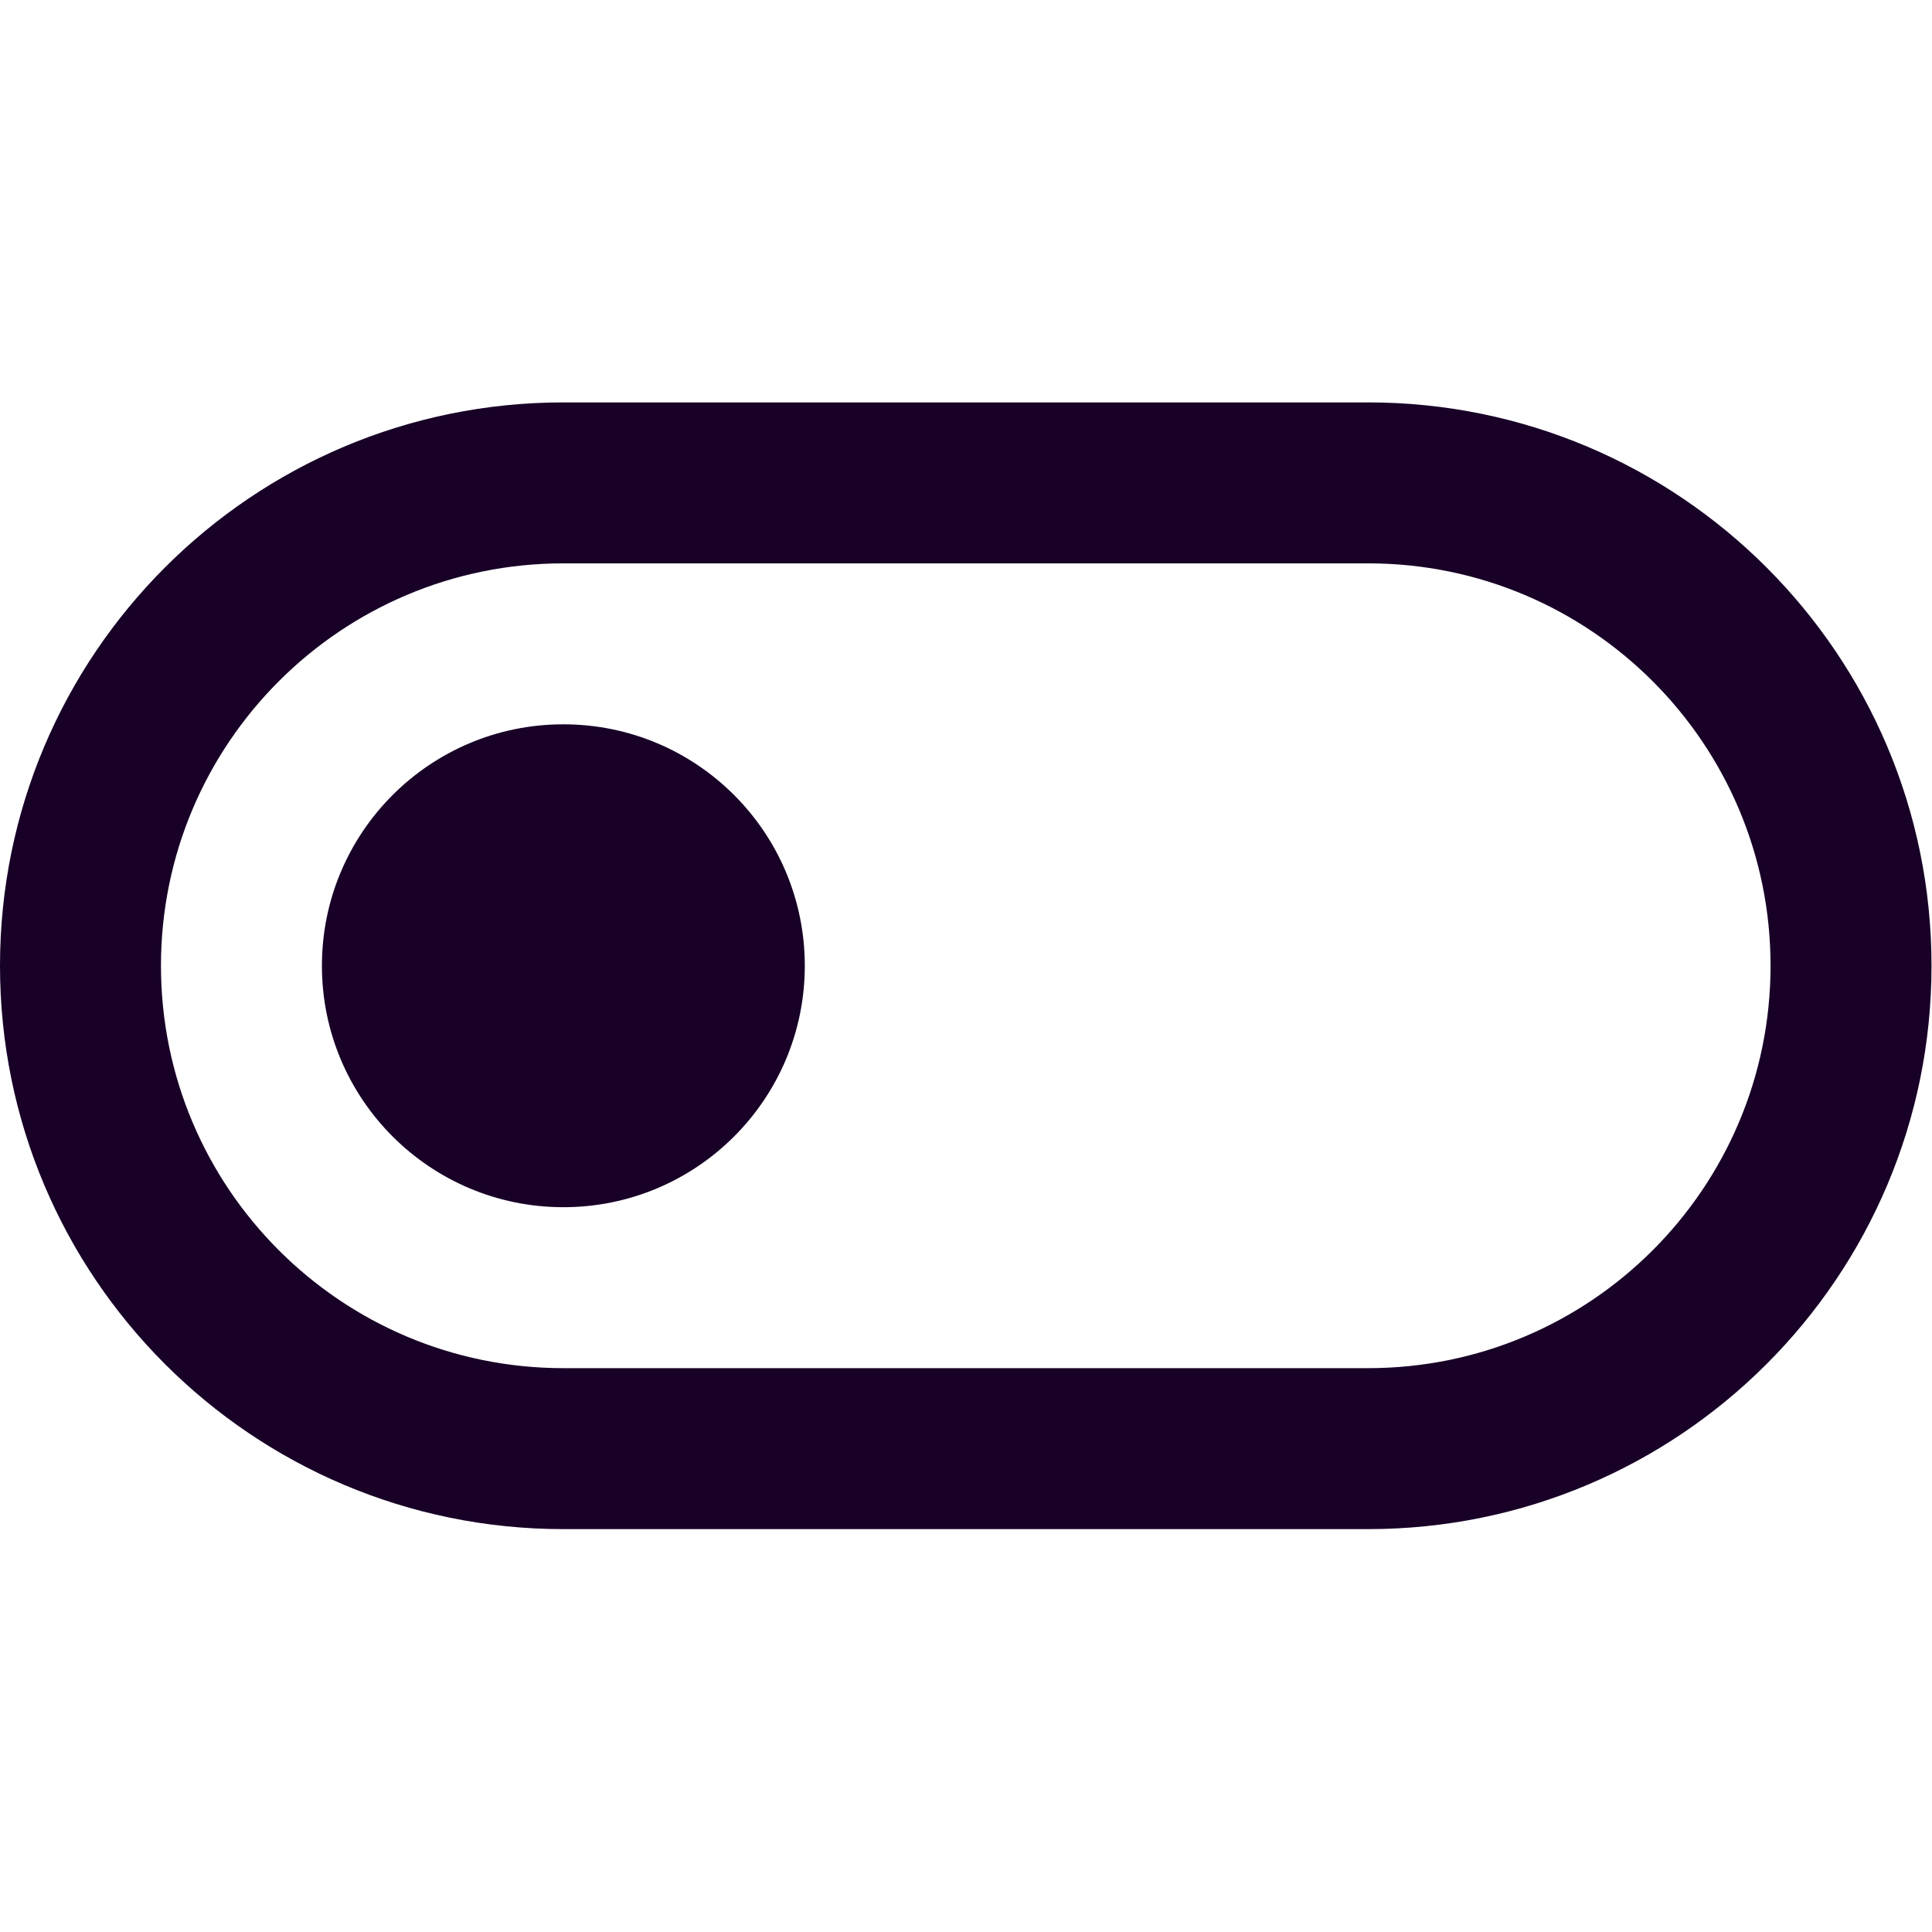 <?xml version="1.0" encoding="UTF-8" standalone="no"?>
<svg
   fill="none"
   height="32"
   viewBox="0 0 32 32"
   width="32"
   version="1.1"
   id="svg6"
   sodipodi:docname="face-on-toggle.svg"
   inkscape:version="1.1.1 (3bf5ae0d25, 2021-09-20)"
   xmlns:inkscape="http://www.inkscape.org/namespaces/inkscape"
   xmlns:sodipodi="http://sodipodi.sourceforge.net/DTD/sodipodi-0.dtd"
   xmlns="http://www.w3.org/2000/svg"
   xmlns:svg="http://www.w3.org/2000/svg">
  <defs
     id="defs10" />
  <sodipodi:namedview
     id="namedview8"
     pagecolor="#ffffff"
     bordercolor="#666666"
     borderopacity="1.0"
     inkscape:pageshadow="2"
     inkscape:pageopacity="0.0"
     inkscape:pagecheckerboard="0"
     showgrid="false"
     inkscape:zoom="27.28125"
     inkscape:cx="15.981672"
     inkscape:cy="15.981672"
     inkscape:window-width="3840"
     inkscape:window-height="2080"
     inkscape:window-x="2293"
     inkscape:window-y="35"
     inkscape:window-maximized="1"
     inkscape:current-layer="svg6" />
  <g
     id="g829"
     transform="scale(1.333)">
    <path
       d="M 7,15 C 5.343,15 4,13.657 4,12 4,10.343 5.343,9 7,9 c 1.657,0 3,1.343 3,3 0,1.657 -1.343,3 -3,3 z"
       fill="#180027"
       id="path2" />
    <path
       clip-rule="evenodd"
       d="M 24,12 C 24,8.134 20.866,5 17,5 H 7 c -3.866,0 -7,3.134 -7,7 0,3.866 3.134,7 7,7 h 10 c 3.866,0 7,-3.134 7,-7 z M 17,7 H 7 c -2.761,0 -5,2.239 -5,5 0,2.761 2.239,5 5,5 h 10 c 2.761,0 5,-2.239 5,-5 0,-2.761 -2.239,-5 -5,-5 z"
       fill="#180027"
       fill-rule="evenodd"
       id="path4" />
  </g>
</svg>
